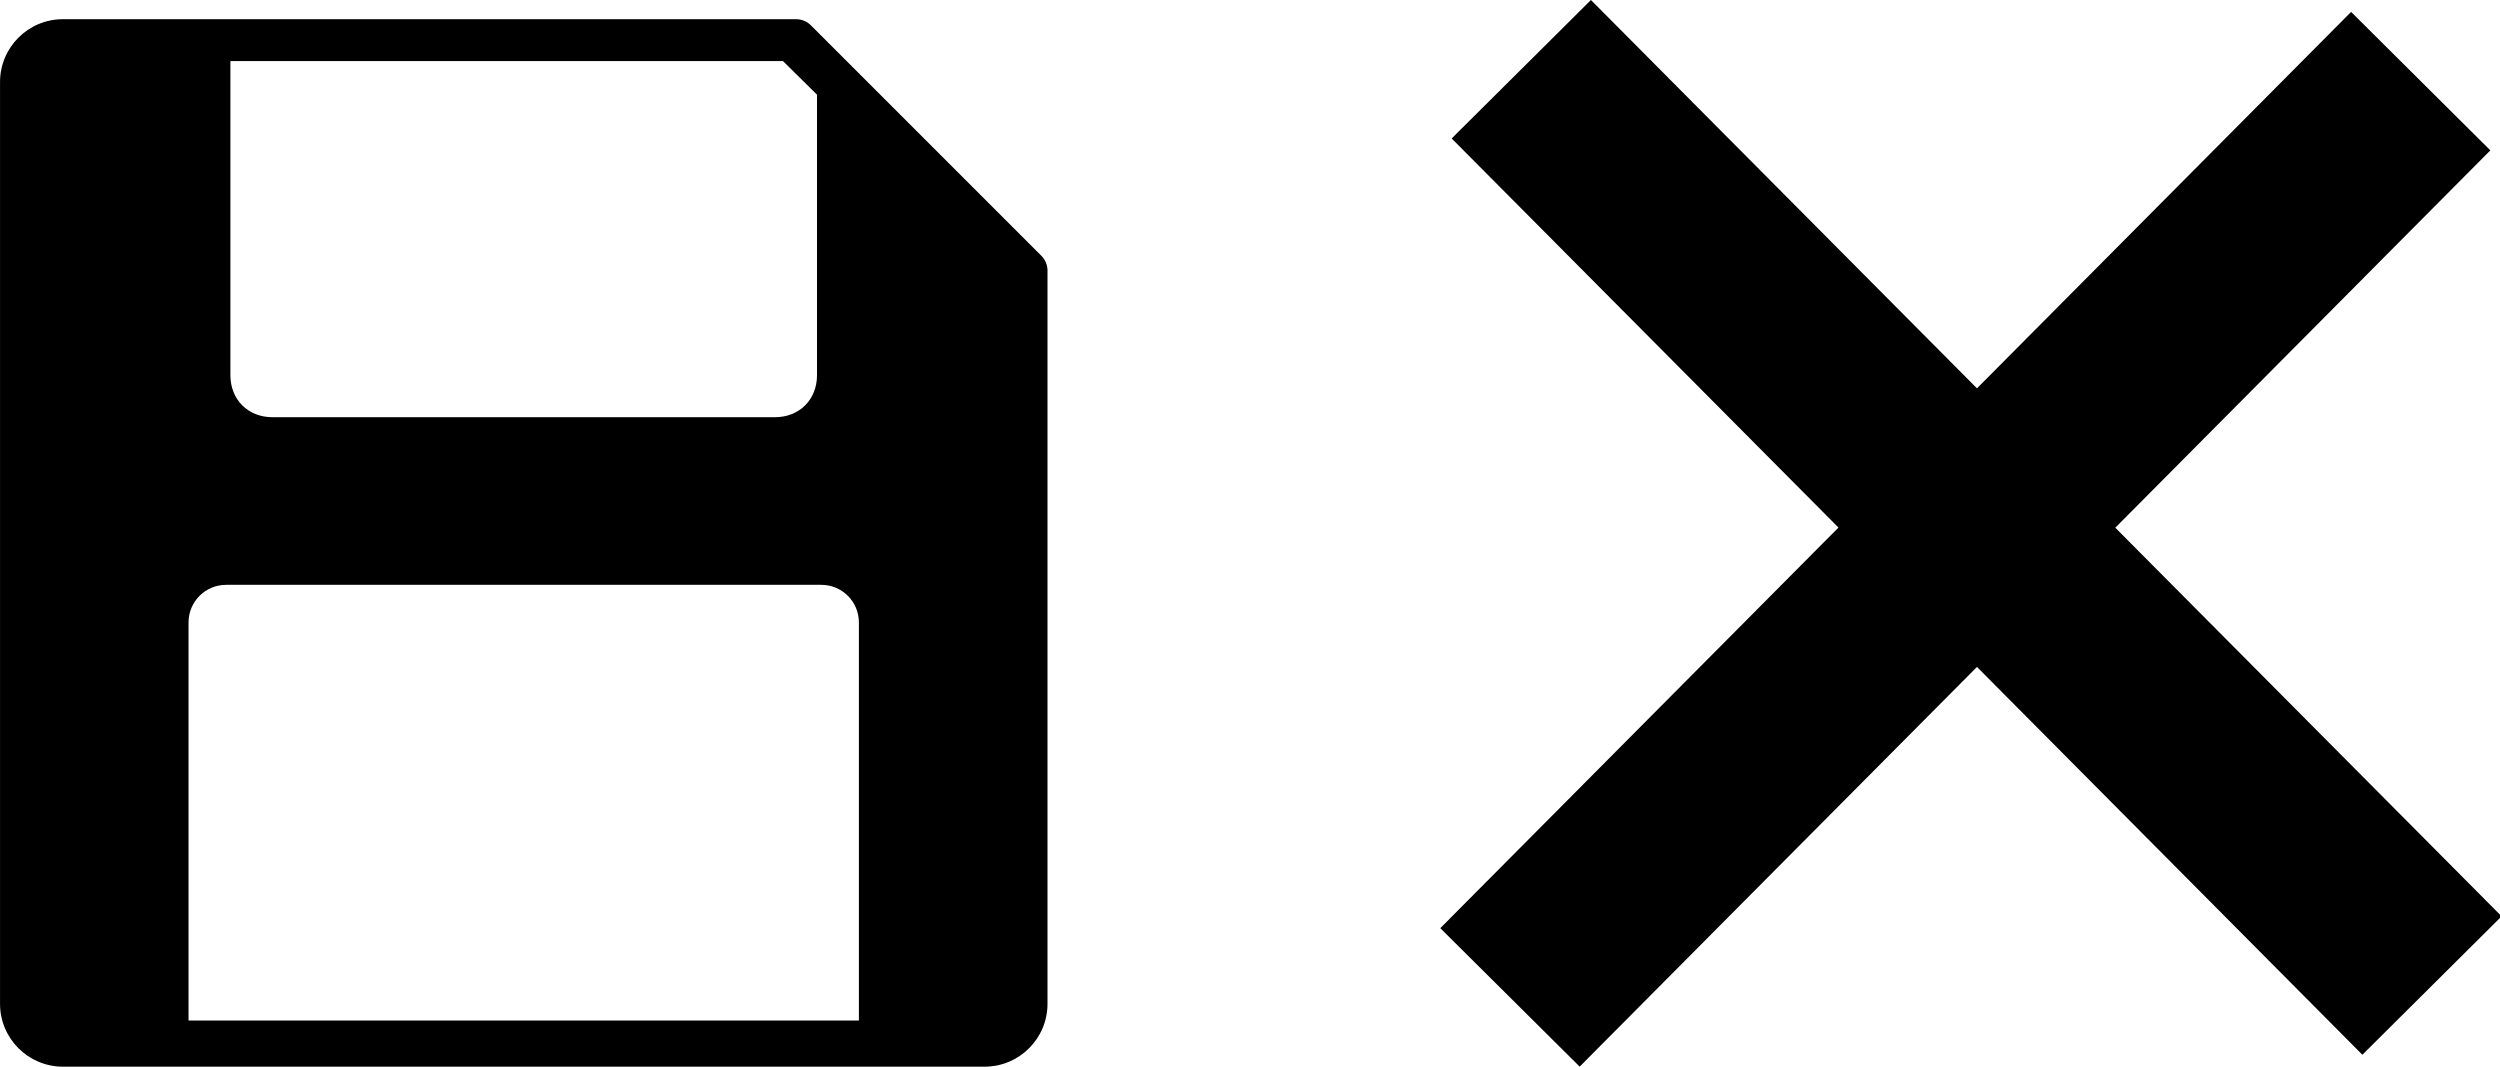 <svg xmlns="http://www.w3.org/2000/svg" viewBox="0 0 75 32">
<path d="M47.728 0l-4.178 4.154 11.604 11.673-11.945 12.018 4.181 4.154 11.919-11.991 11.562 11.635 4.177-4.154-11.589-11.658 11.251-11.32-4.177-4.154-11.224 11.293-11.581-11.65z"/>
<path d="M31.24 7.673l-6.913-6.913c-0.117-0.118-0.277-0.184-0.444-0.184h-21.997c-1.040 0-1.885 0.846-1.885 1.885v27.654c0 1.040 0.846 1.885 1.885 1.885h27.654c1.040 0 1.885-0.846 1.885-1.885v-21.997c0-0.167-0.066-0.327-0.184-0.444zM6.913 1.832c0 0 0.529 0 1.257 0h15.319l1.021 1.008v8.419c0 0.728-0.529 1.257-1.257 1.257h-15.084c-0.728 0-1.257-0.529-1.257-1.257v-9.427zM25.768 30.617h-20.112v-11.941c0-0.628 0.503-1.131 1.131-1.131h17.849c0.628 0 1.131 0.503 1.131 1.131v11.941z"/>
</svg>